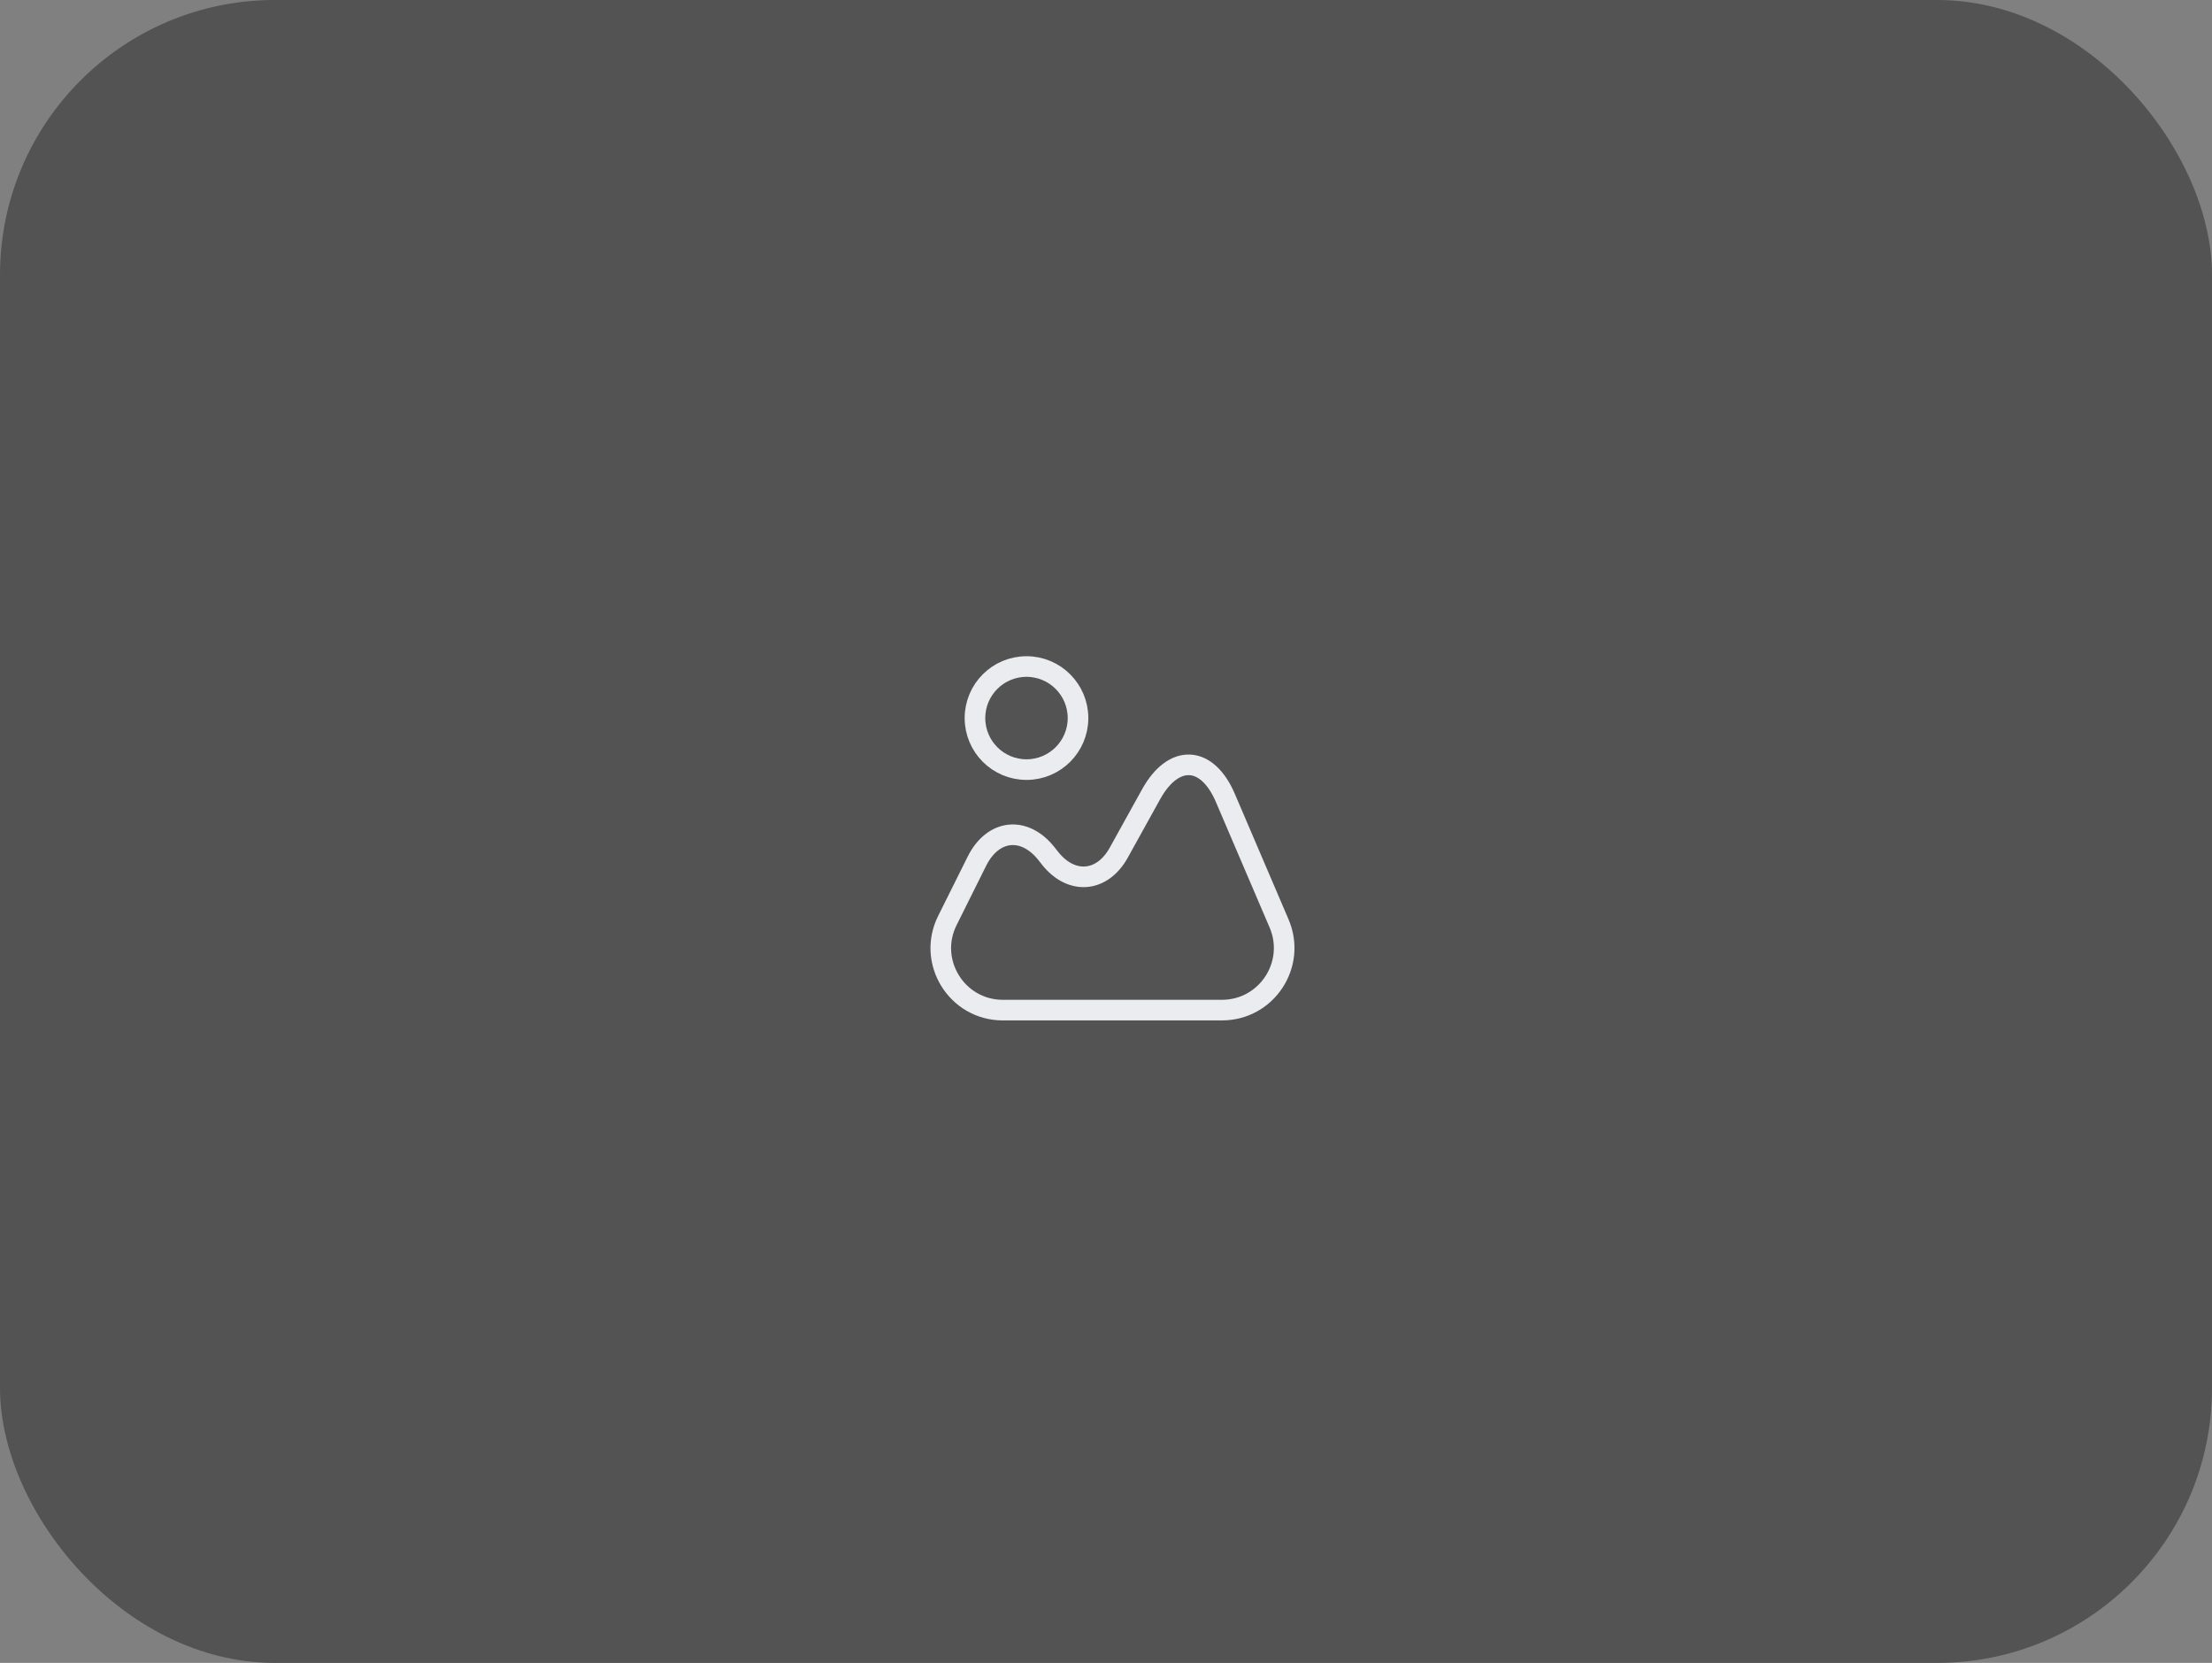 <svg width="161" height="121" viewBox="0 0 161 121" fill="none" xmlns="http://www.w3.org/2000/svg">
<rect x="0" y="0" width="161" height="121" fill="#808080" stroke="none"/>
<rect width="161" height="121" rx="20" fill="#535353"/>
<path d="M93.1 67.2L89.188 58.062C87.862 54.962 85.425 54.837 83.787 57.788L81.425 62.05C80.225 64.213 77.987 64.4 76.438 62.462L76.162 62.112C74.55 60.087 72.275 60.337 71.112 62.65L68.963 66.963C67.45 69.963 69.638 73.5 72.987 73.5H88.938C92.188 73.5 94.375 70.188 93.1 67.2Z" stroke="#EAECF0" stroke-width="1.5" stroke-linecap="round" stroke-linejoin="round"/>
<path d="M74.713 56C76.784 56 78.463 54.321 78.463 52.25C78.463 50.179 76.784 48.5 74.713 48.5C72.641 48.5 70.963 50.179 70.963 52.25C70.963 54.321 72.641 56 74.713 56Z" stroke="#EAECF0" stroke-width="1.5" stroke-linecap="round" stroke-linejoin="round"/>
</svg>
